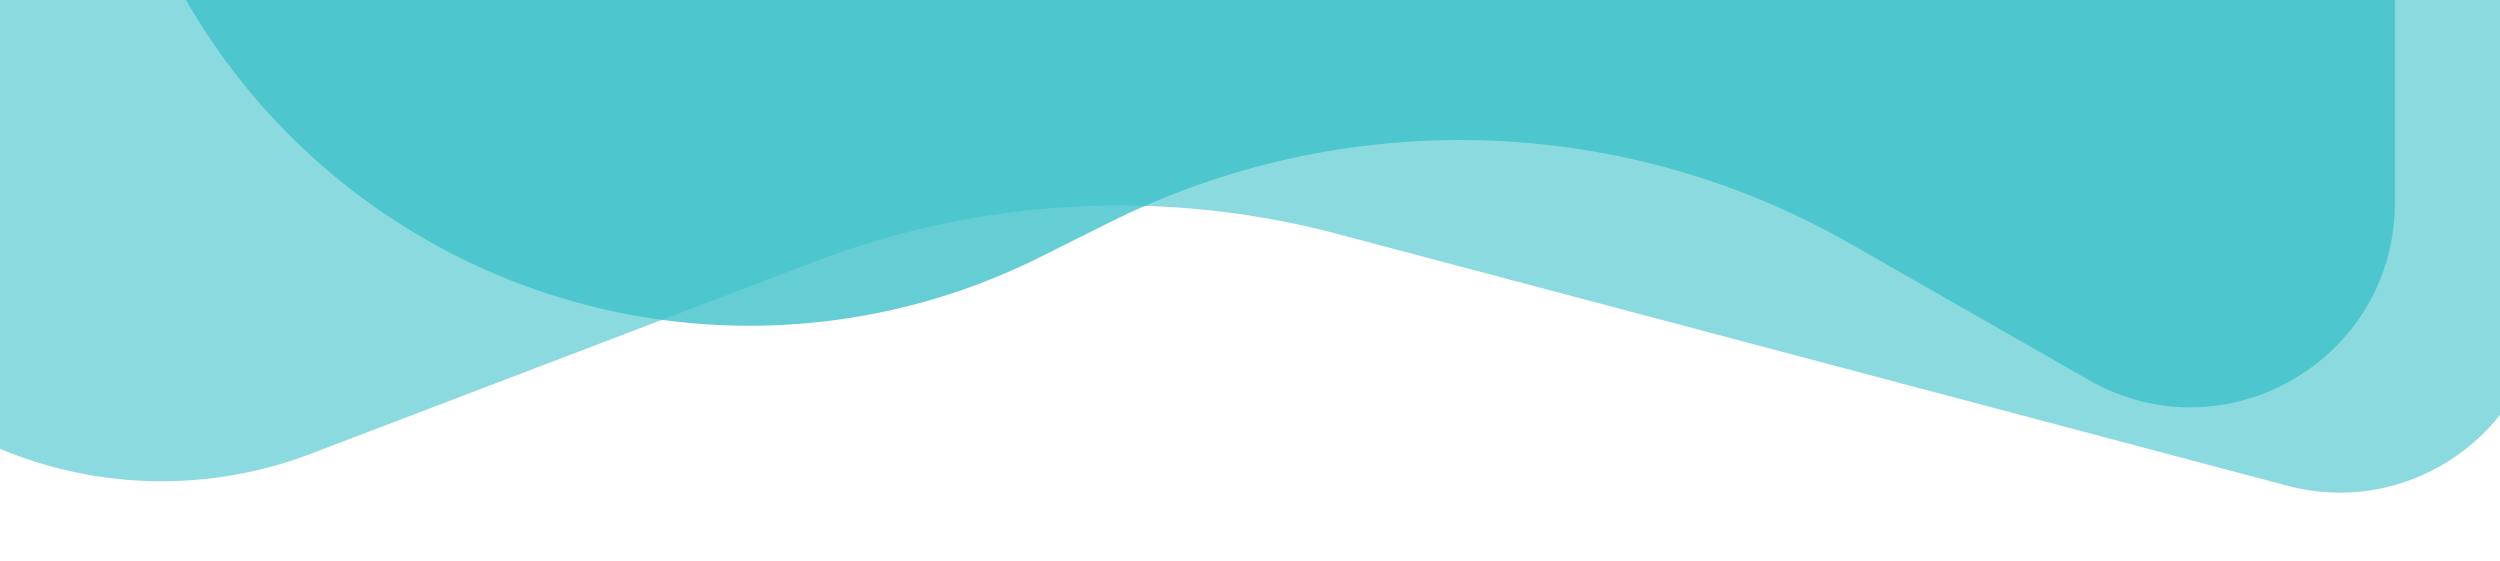 <svg width="428" height="96" viewBox="0 0 428 96" fill="none" xmlns="http://www.w3.org/2000/svg">
<path d="M410 -492H17V-55.512C17 -17.249 36.658 18.331 69.051 38.697C101.95 59.382 143.257 61.406 178.021 44.037L189.77 38.166C230.028 18.052 277.674 19.382 316.748 41.711L357.635 65.076C380.968 78.409 410 61.562 410 34.687V-492Z" fill="#3FC1C9" fill-opacity="0.8"/>
<path d="M425 -459H-44V10.742C-44 28.638 -37.303 45.886 -25.228 59.093C-5.385 80.795 25.704 88.169 53.18 77.692L139.548 44.759C168.126 33.862 199.405 32.215 228.969 40.051L391.577 83.147C414.075 89.109 436.019 71.859 435.536 48.588L425 -459Z" fill="#3FC1C9" fill-opacity="0.6"/>
</svg>
